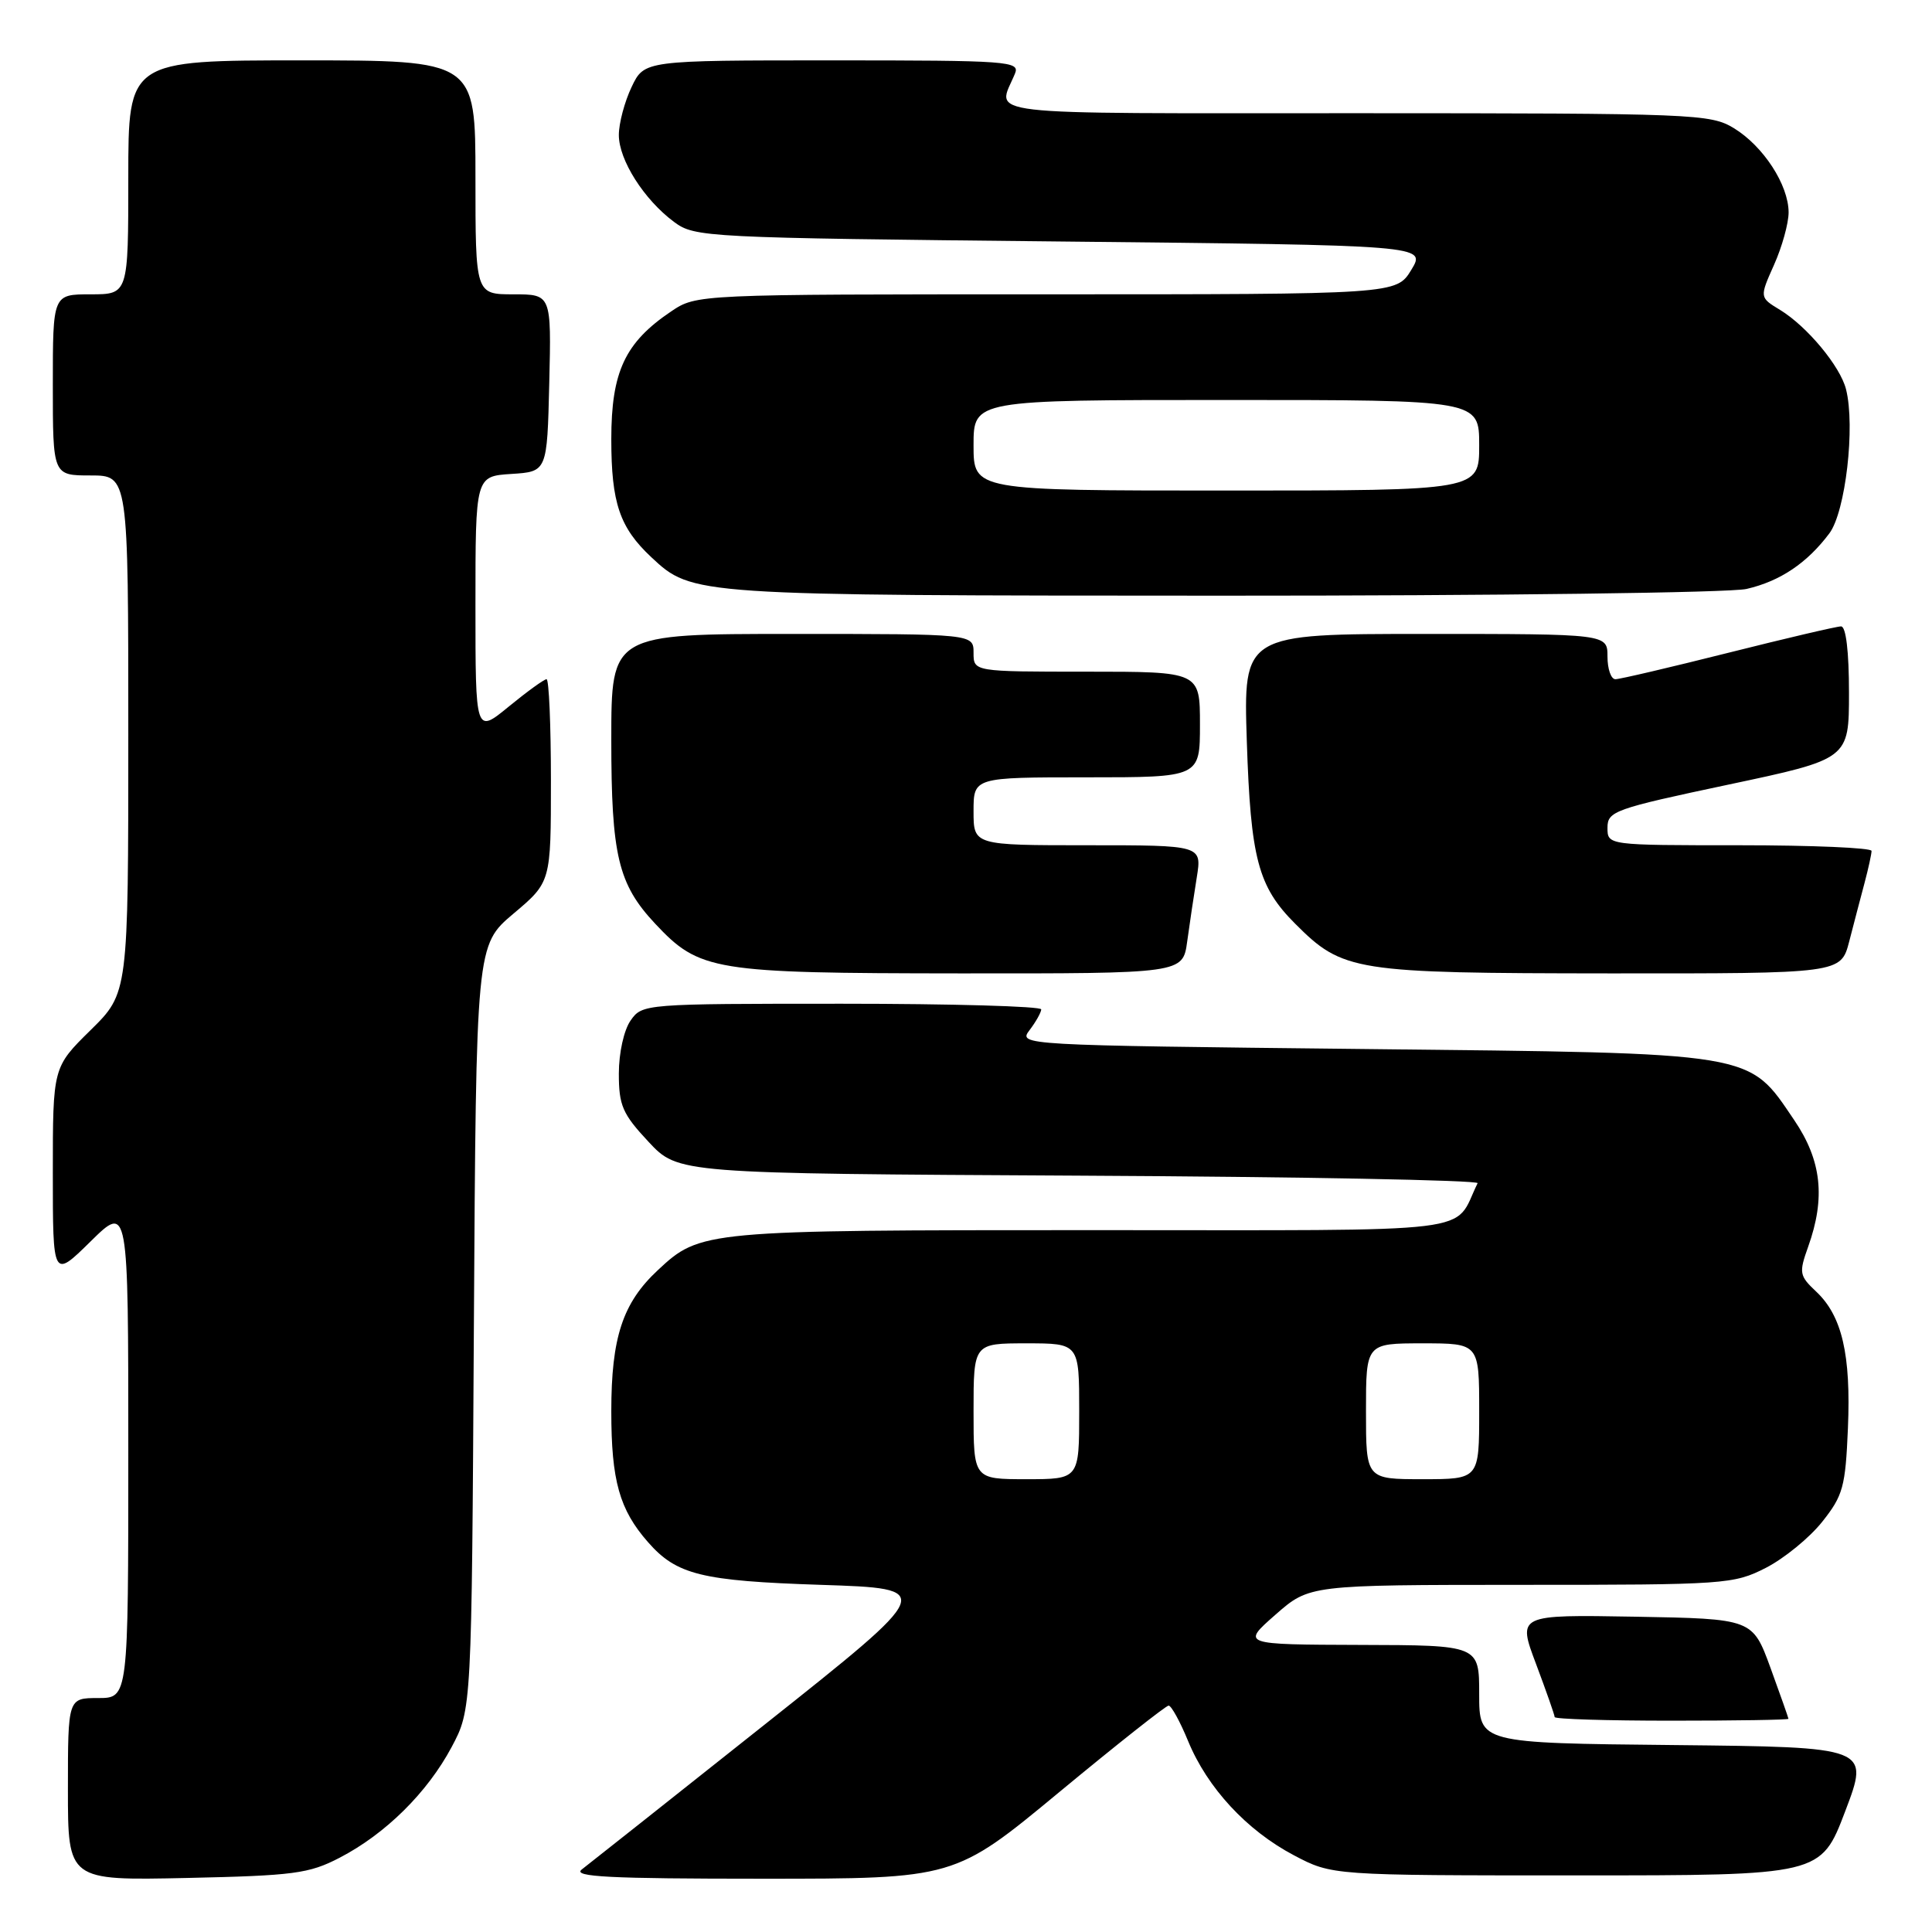 <?xml version="1.0" encoding="UTF-8" standalone="no"?>
<!DOCTYPE svg PUBLIC "-//W3C//DTD SVG 1.1//EN" "http://www.w3.org/Graphics/SVG/1.1/DTD/svg11.dtd" >
<svg xmlns="http://www.w3.org/2000/svg" xmlns:xlink="http://www.w3.org/1999/xlink" version="1.1" viewBox="0 0 256 256">
 <g >
 <path fill="currentColor"
d=" M 45.00 246.16 C 51.08 243.01 56.62 237.53 59.84 231.50 C 62.50 226.50 62.50 226.50 62.79 175.87 C 63.09 125.24 63.09 125.24 68.04 121.06 C 73.00 116.88 73.00 116.88 73.00 103.44 C 73.00 96.05 72.74 90.00 72.42 90.00 C 72.10 90.00 69.85 91.63 67.42 93.62 C 63.00 97.24 63.00 97.24 63.00 80.18 C 63.00 63.11 63.00 63.11 67.75 62.80 C 72.50 62.50 72.50 62.50 72.78 50.75 C 73.06 39.00 73.06 39.00 68.03 39.00 C 63.00 39.00 63.00 39.00 63.00 23.50 C 63.00 8.00 63.00 8.00 40.00 8.00 C 17.00 8.00 17.00 8.00 17.00 23.50 C 17.00 39.00 17.00 39.00 12.00 39.00 C 7.00 39.00 7.00 39.00 7.00 51.00 C 7.00 63.00 7.00 63.00 12.00 63.00 C 17.00 63.00 17.00 63.00 17.00 97.29 C 17.00 131.58 17.00 131.58 12.00 136.50 C 7.00 141.42 7.00 141.42 7.00 155.42 C 7.00 169.42 7.00 169.42 12.00 164.50 C 17.00 159.58 17.00 159.58 17.00 192.29 C 17.00 225.00 17.00 225.00 13.00 225.00 C 9.00 225.00 9.00 225.00 9.00 237.09 C 9.00 249.18 9.00 249.18 24.75 248.84 C 38.92 248.53 40.95 248.27 45.00 246.16 Z  M 140.35 237.47 C 147.97 231.16 154.50 226.00 154.85 226.00 C 155.21 226.01 156.37 228.12 157.43 230.70 C 159.98 236.90 165.20 242.54 171.44 245.83 C 176.50 248.50 176.50 248.50 208.89 248.50 C 241.27 248.50 241.27 248.50 244.50 240.00 C 247.73 231.50 247.73 231.50 221.86 231.23 C 196.00 230.97 196.00 230.97 196.00 224.48 C 196.00 218.00 196.00 218.00 180.25 217.96 C 164.50 217.91 164.50 217.91 169.00 213.96 C 173.50 210.01 173.50 210.01 201.54 210.00 C 228.64 210.00 229.72 209.92 233.98 207.75 C 236.40 206.51 239.76 203.77 241.44 201.66 C 244.22 198.17 244.53 197.03 244.86 189.24 C 245.27 179.48 244.08 174.36 240.65 171.14 C 238.42 169.04 238.35 168.67 239.59 165.20 C 241.91 158.71 241.37 153.77 237.75 148.43 C 231.57 139.32 233.07 139.57 180.71 139.00 C 135.11 138.50 134.92 138.49 136.42 136.50 C 137.26 135.40 137.95 134.16 137.97 133.75 C 137.99 133.34 126.10 133.00 111.56 133.00 C 85.36 133.00 85.10 133.02 83.56 135.22 C 82.67 136.49 82.00 139.52 82.00 142.26 C 82.00 146.48 82.48 147.60 85.93 151.29 C 89.86 155.50 89.86 155.50 143.00 155.78 C 172.23 155.93 195.99 156.38 195.79 156.78 C 192.43 163.60 197.34 163.00 144.81 163.00 C 93.28 163.00 92.80 163.04 87.17 168.30 C 82.51 172.64 81.00 177.21 81.00 187.01 C 81.00 196.20 82.08 200.04 85.87 204.35 C 89.66 208.67 92.95 209.48 108.75 210.00 C 124.01 210.50 124.01 210.50 101.34 228.50 C 88.87 238.40 77.96 247.05 77.08 247.72 C 75.83 248.69 80.75 248.94 101.00 248.94 C 126.50 248.94 126.50 248.94 140.35 237.47 Z  M 236.98 227.75 C 236.97 227.61 235.90 224.57 234.60 221.00 C 232.22 214.50 232.22 214.50 216.65 214.22 C 201.07 213.95 201.07 213.95 203.54 220.50 C 204.89 224.10 206.00 227.26 206.00 227.52 C 206.00 227.79 212.97 228.00 221.50 228.00 C 230.03 228.00 236.99 227.89 236.98 227.75 Z  M 157.31 124.75 C 157.63 122.41 158.20 118.59 158.58 116.25 C 159.26 112.00 159.26 112.00 144.13 112.00 C 129.00 112.00 129.00 112.00 129.00 107.50 C 129.00 103.00 129.00 103.00 144.00 103.00 C 159.00 103.00 159.00 103.00 159.00 96.00 C 159.00 89.00 159.00 89.00 144.00 89.00 C 129.00 89.00 129.00 89.00 129.00 86.50 C 129.00 84.00 129.00 84.00 105.00 84.00 C 81.00 84.00 81.00 84.00 81.00 98.03 C 81.00 113.35 81.91 117.15 86.80 122.38 C 92.70 128.67 94.46 128.95 127.11 128.98 C 156.73 129.00 156.73 129.00 157.31 124.75 Z  M 245.03 124.75 C 245.63 122.41 246.55 118.92 247.06 117.00 C 247.57 115.08 247.99 113.16 247.99 112.75 C 248.00 112.34 240.12 112.00 230.50 112.00 C 213.00 112.00 213.00 112.00 213.00 109.68 C 213.00 107.49 213.90 107.17 229.00 103.97 C 245.00 100.58 245.00 100.58 245.00 91.79 C 245.00 86.31 244.60 83.00 243.95 83.00 C 243.37 83.00 236.64 84.58 229.00 86.50 C 221.36 88.42 214.63 90.00 214.05 90.00 C 213.47 90.00 213.00 88.65 213.00 87.00 C 213.00 84.00 213.00 84.00 188.87 84.00 C 164.75 84.00 164.75 84.00 165.21 98.25 C 165.72 113.77 166.70 117.48 171.61 122.39 C 177.94 128.73 179.36 128.95 213.21 128.98 C 243.92 129.00 243.92 129.00 245.03 124.75 Z  M 231.42 78.04 C 235.89 77.01 239.46 74.60 242.41 70.66 C 244.54 67.80 245.85 56.51 244.61 51.59 C 243.85 48.54 239.44 43.24 235.86 41.06 C 233.14 39.41 233.14 39.41 235.07 35.09 C 236.13 32.72 237.00 29.59 237.00 28.14 C 236.99 24.50 233.66 19.38 229.76 16.99 C 226.63 15.09 224.64 15.01 179.63 15.00 C 128.35 15.00 132.15 15.44 134.49 9.75 C 135.17 8.11 133.64 8.00 110.29 8.00 C 85.37 8.00 85.37 8.00 83.69 11.53 C 82.76 13.48 82.00 16.34 82.00 17.89 C 82.00 21.20 85.34 26.46 89.32 29.41 C 92.07 31.45 93.40 31.51 140.56 32.00 C 188.98 32.50 188.98 32.50 187.01 35.75 C 185.03 39.00 185.03 39.00 138.66 39.00 C 92.30 39.00 92.30 39.00 88.92 41.27 C 82.81 45.39 81.00 49.26 81.00 58.20 C 81.00 66.65 82.11 69.91 86.31 73.84 C 91.74 78.91 91.77 78.91 162.00 78.93 C 198.03 78.94 229.27 78.54 231.42 78.04 Z  M 129.00 187.00 C 129.00 178.00 129.00 178.00 136.00 178.00 C 143.00 178.00 143.00 178.00 143.00 187.00 C 143.00 196.00 143.00 196.00 136.00 196.00 C 129.00 196.00 129.00 196.00 129.00 187.00 Z  M 181.00 187.00 C 181.00 178.00 181.00 178.00 188.50 178.00 C 196.00 178.00 196.00 178.00 196.00 187.00 C 196.00 196.00 196.00 196.00 188.50 196.00 C 181.00 196.00 181.00 196.00 181.00 187.00 Z  M 129.00 59.00 C 129.00 53.00 129.00 53.00 162.50 53.00 C 196.00 53.00 196.00 53.00 196.00 59.00 C 196.00 65.00 196.00 65.00 162.50 65.00 C 129.00 65.00 129.00 65.00 129.00 59.00 Z "/>
</g>
</svg>